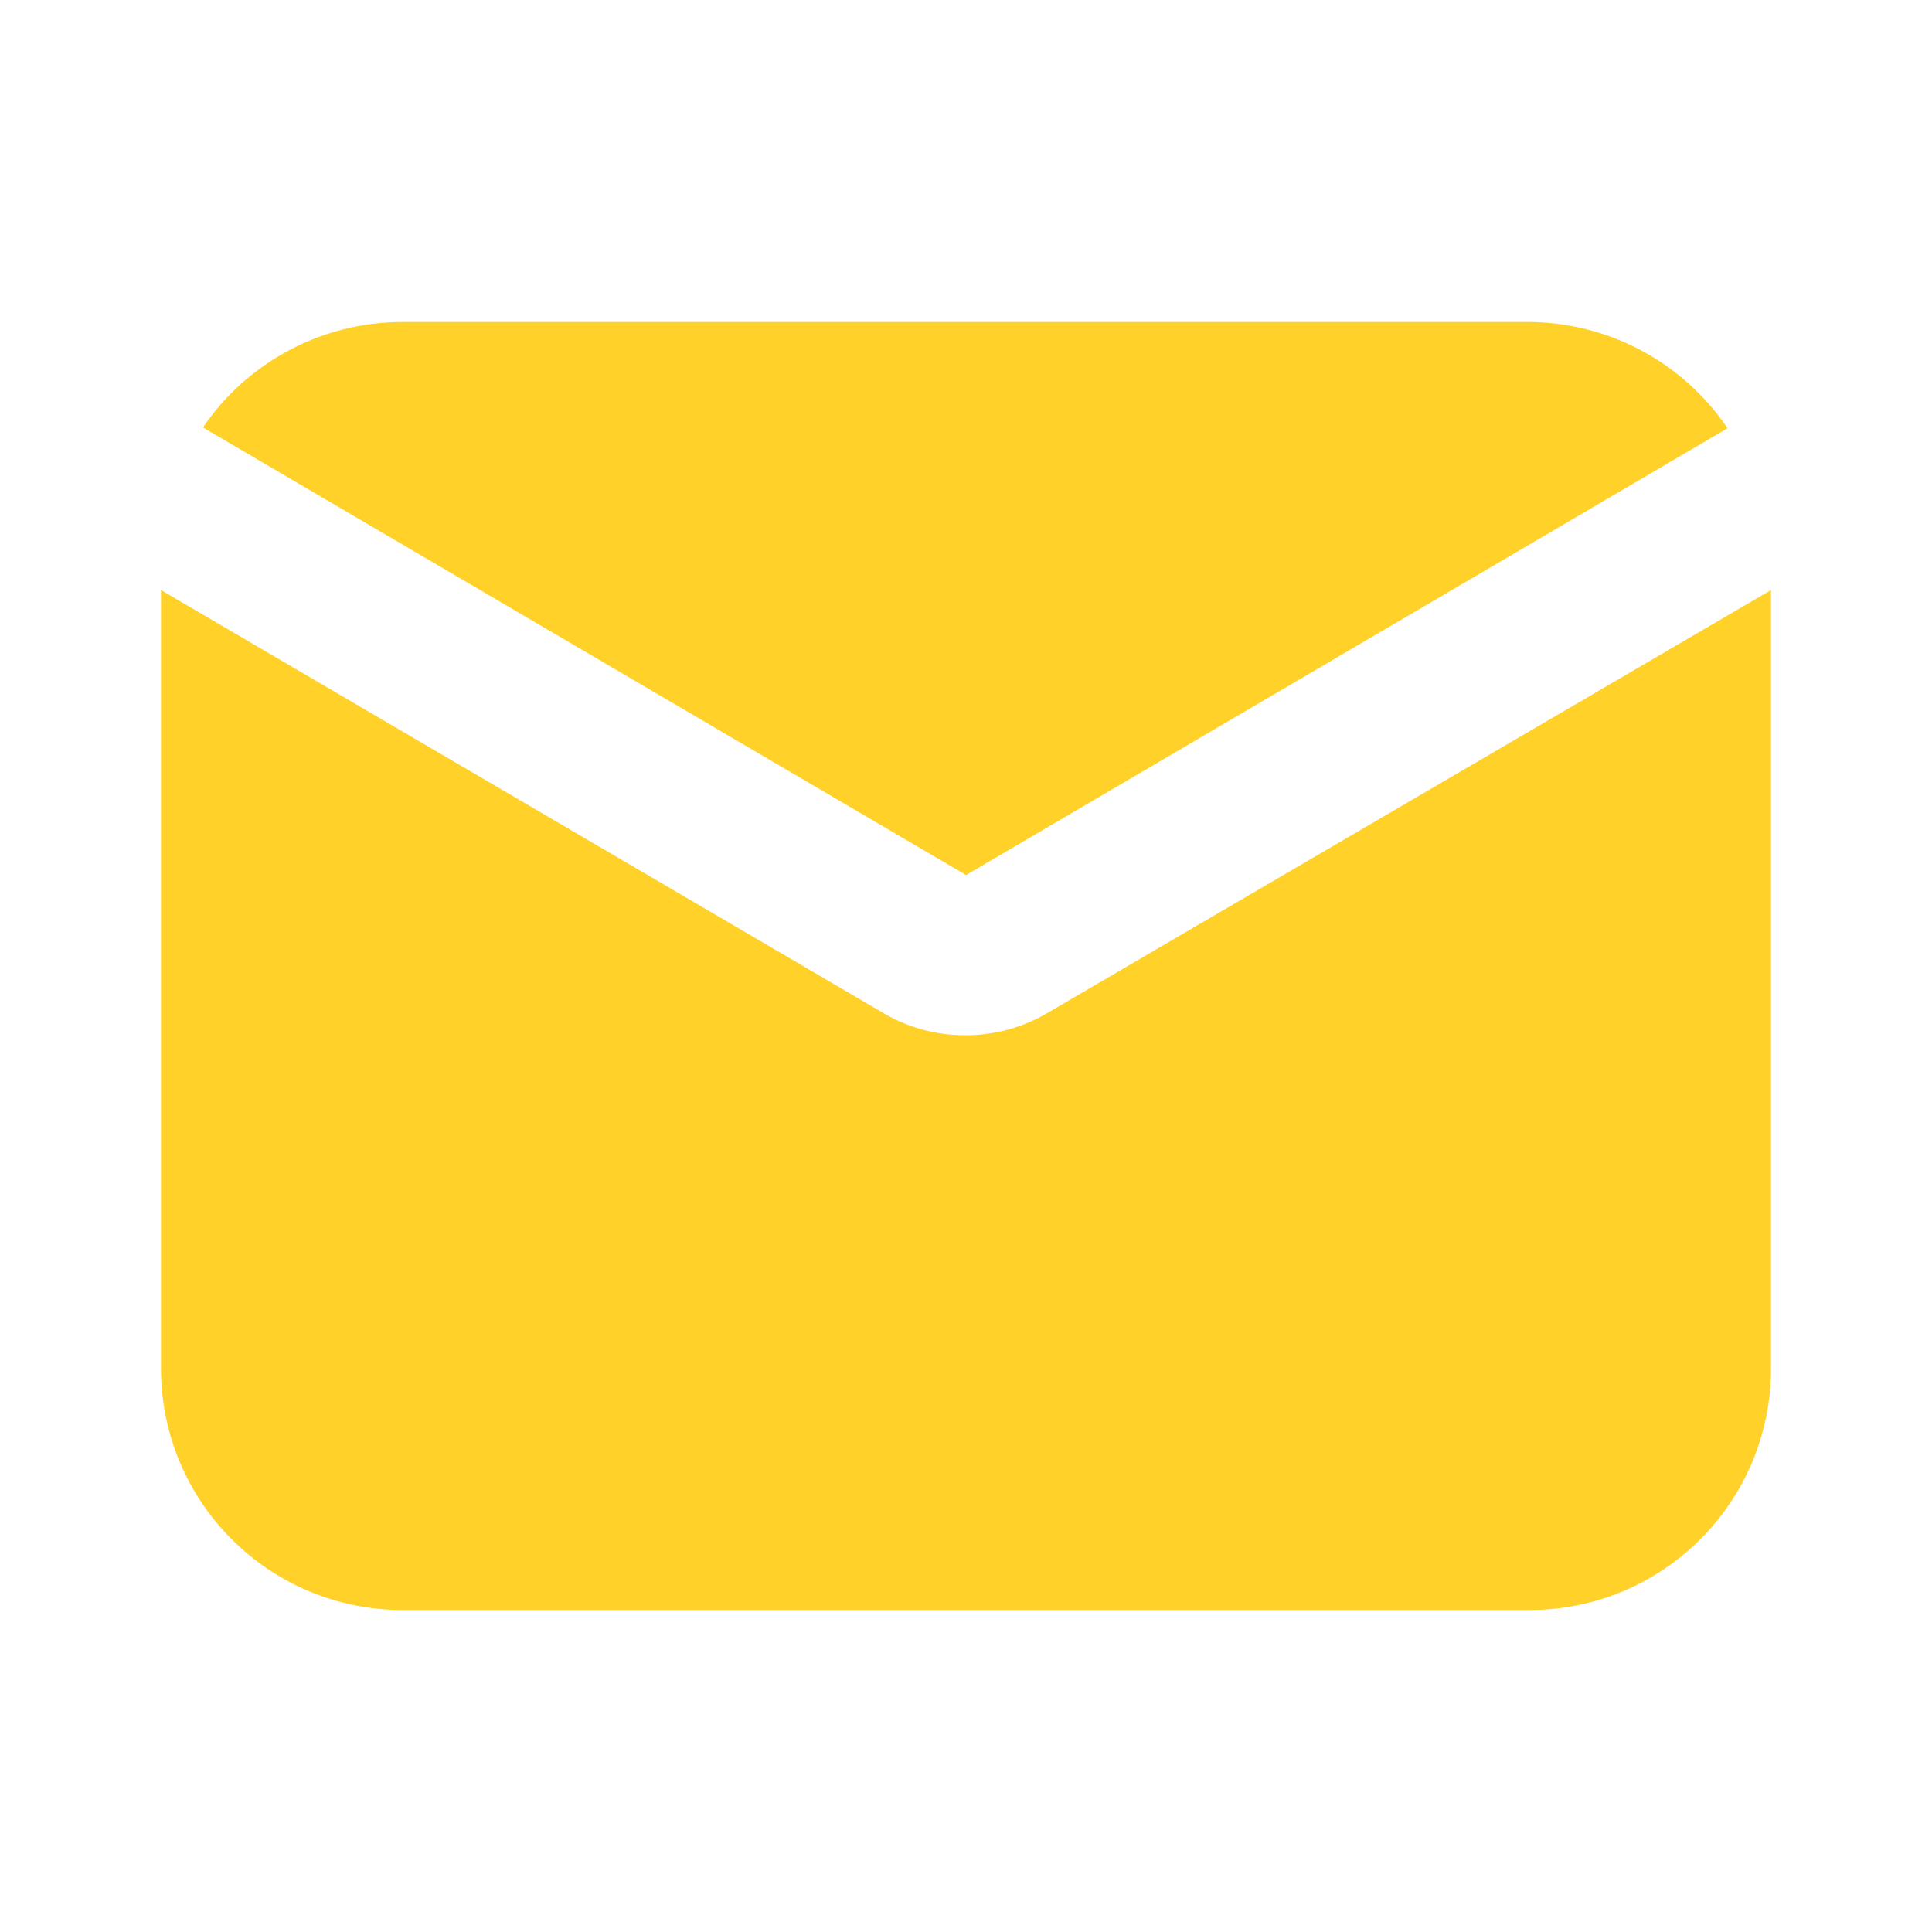 <svg width="24" height="24" viewBox="0 0 24 24" fill="none" xmlns="http://www.w3.org/2000/svg">
<path d="M12.001 10.87L21.46 5.32C20.908 4.502 19.988 4.008 19 4H5.001C4.008 4 3.08 4.49 2.521 5.31L12.001 10.87Z" fill="#FFD129"/>
<path d="M13 12.59C12.696 12.766 12.351 12.86 12 12.86C11.65 12.863 11.305 12.773 11 12.6L2 7.33V17C2 18.657 3.343 20 5 20H19C20.657 20 22 18.657 22 17V7.33L13 12.59Z" fill="#FFD129"/>
</svg>
